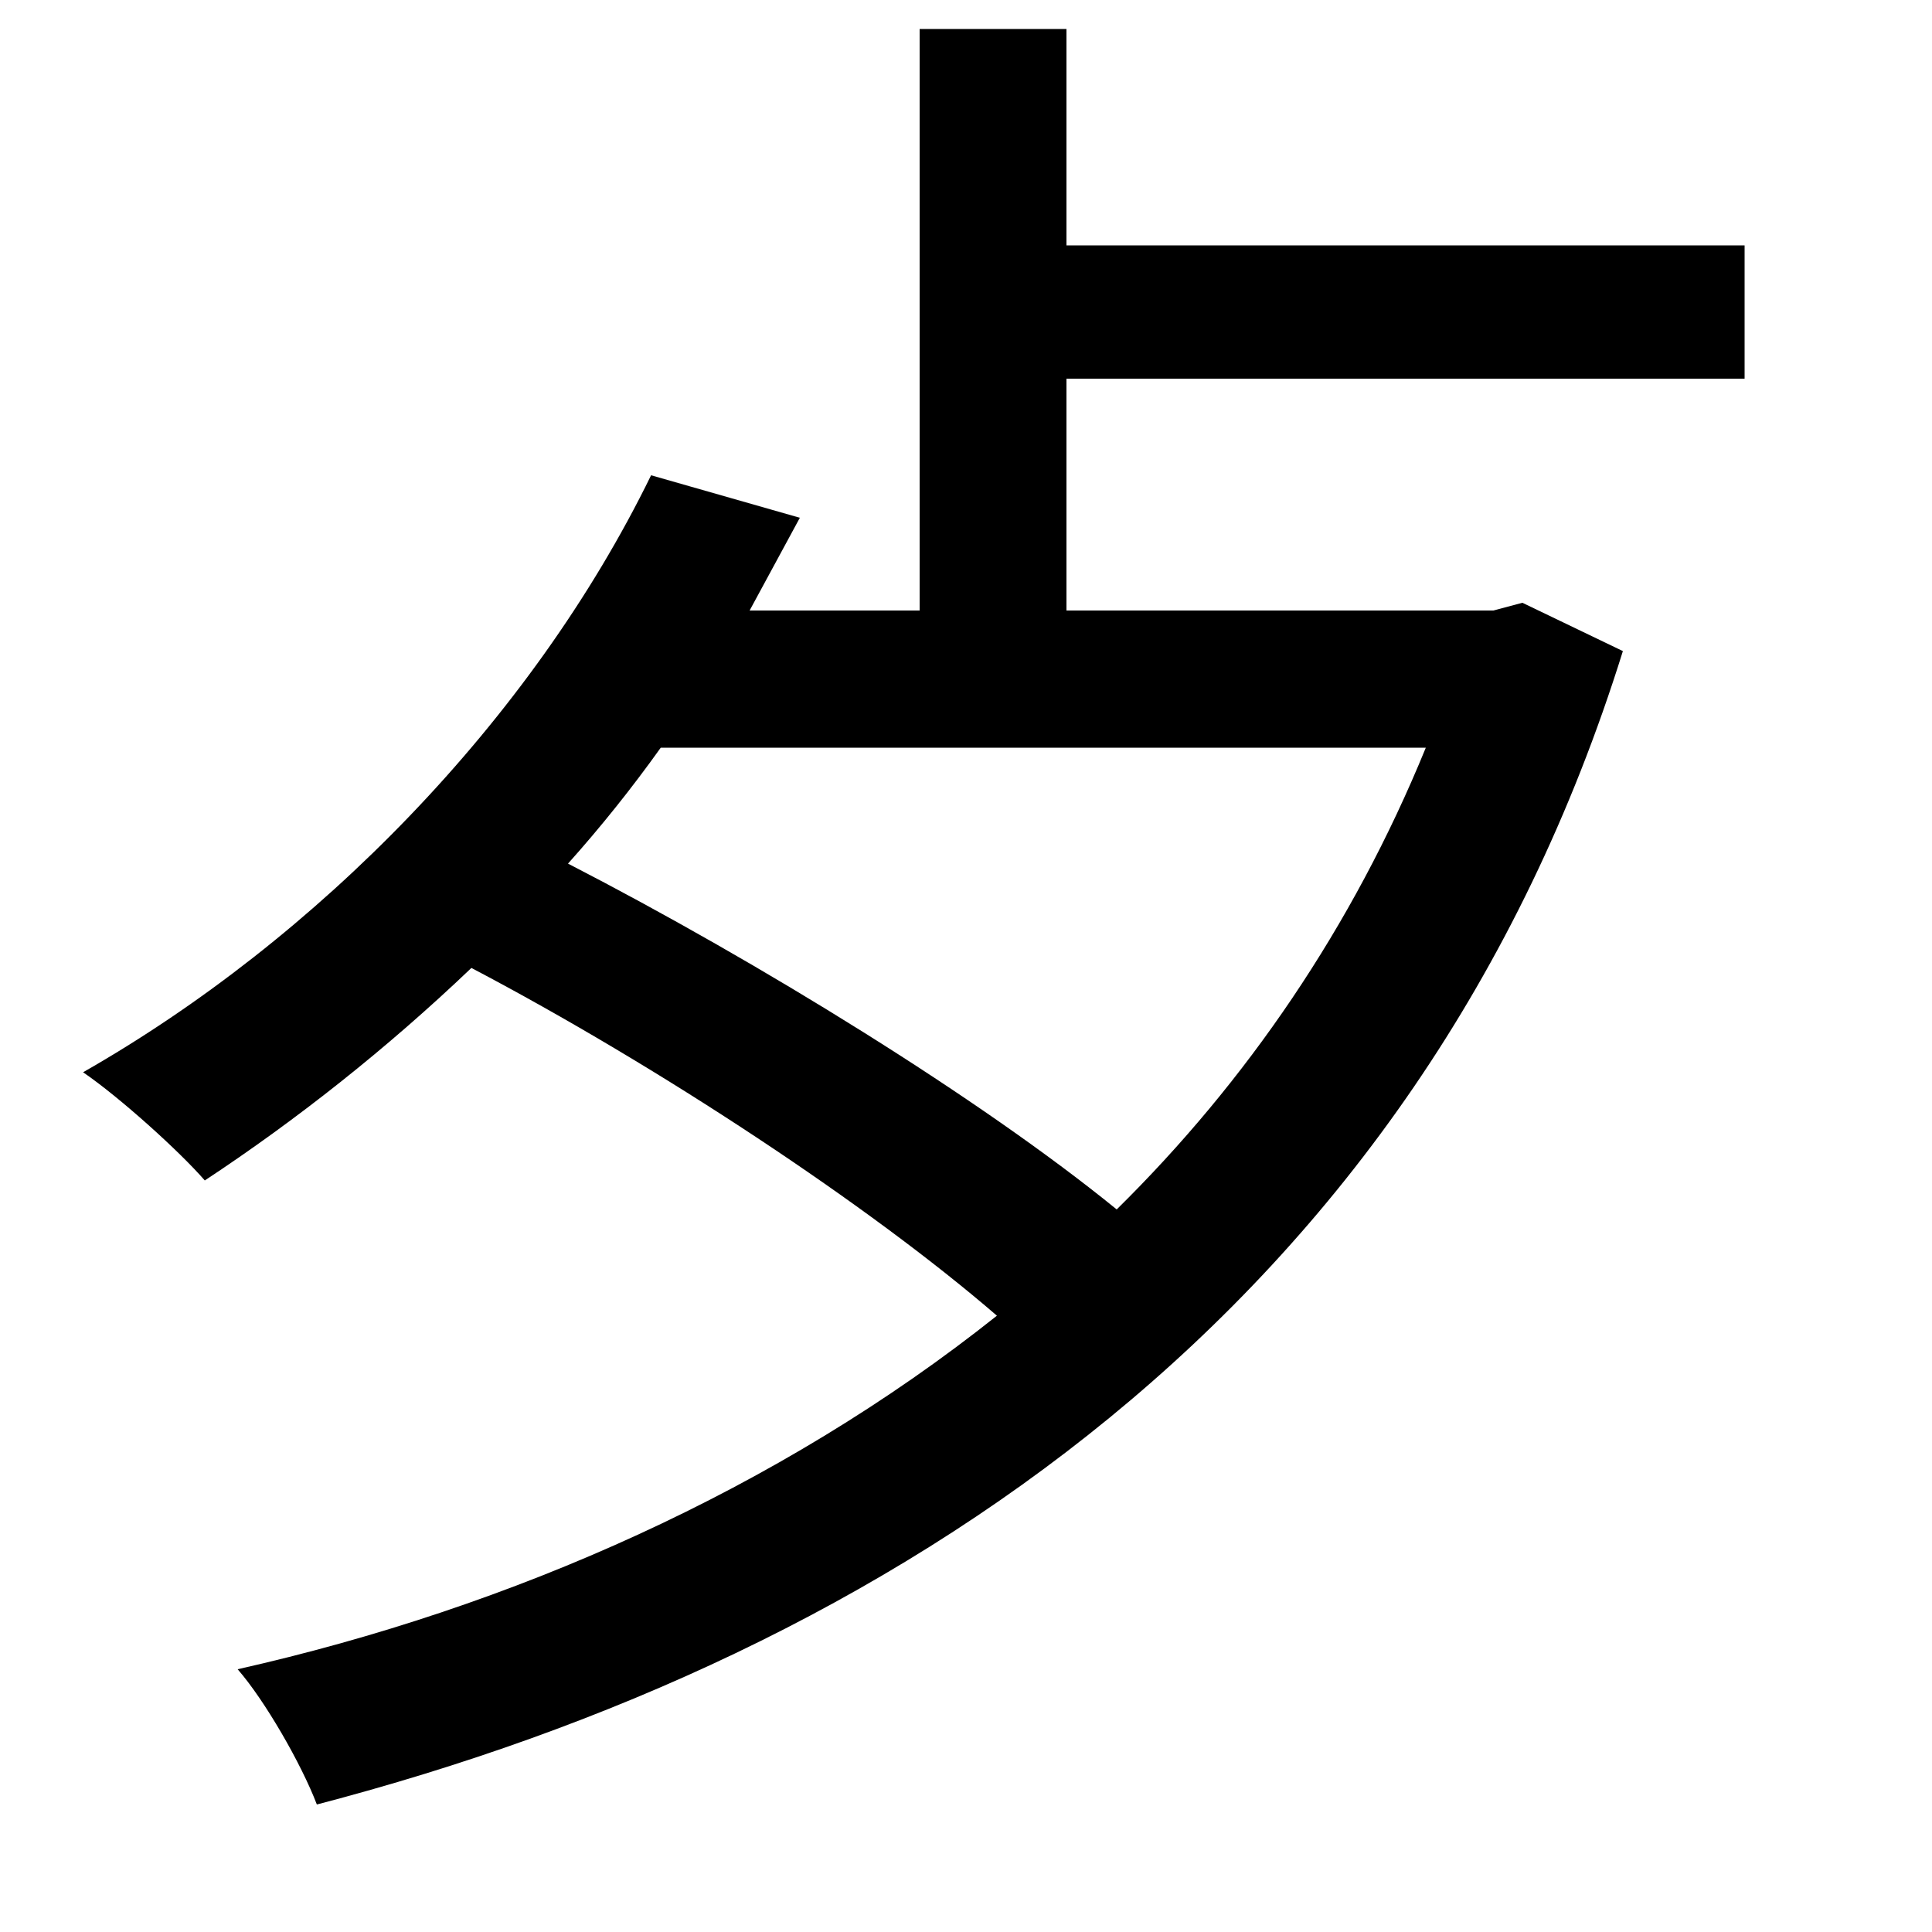 <svg xmlns="http://www.w3.org/2000/svg"
    viewBox="0 0 1000 1000">
  <!--
© 2014-2021 Adobe (http://www.adobe.com/).
Noto is a trademark of Google Inc.
This Font Software is licensed under the SIL Open Font License, Version 1.1. This Font Software is distributed on an "AS IS" BASIS, WITHOUT WARRANTIES OR CONDITIONS OF ANY KIND, either express or implied. See the SIL Open Font License for the specific language, permissions and limitations governing your use of this Font Software.
http://scripts.sil.org/OFL
  -->
<path d="M476 15L476 316 388 316 414 268 337 246C275 373 164 486 43 555 62 568 93 596 106 611 153 580 200 543 244 501 341 552 450 624 516 681 403 771 265 832 123 864 137 880 156 913 164 934 463 856 734 677 840 337L788 312 773 316 552 316 552 196 903 196 903 127 552 127 552 15ZM294 447C311 428 327 408 342 387L738 387C700 480 645 560 578 626 508 569 393 498 294 447Z"/>
</svg>